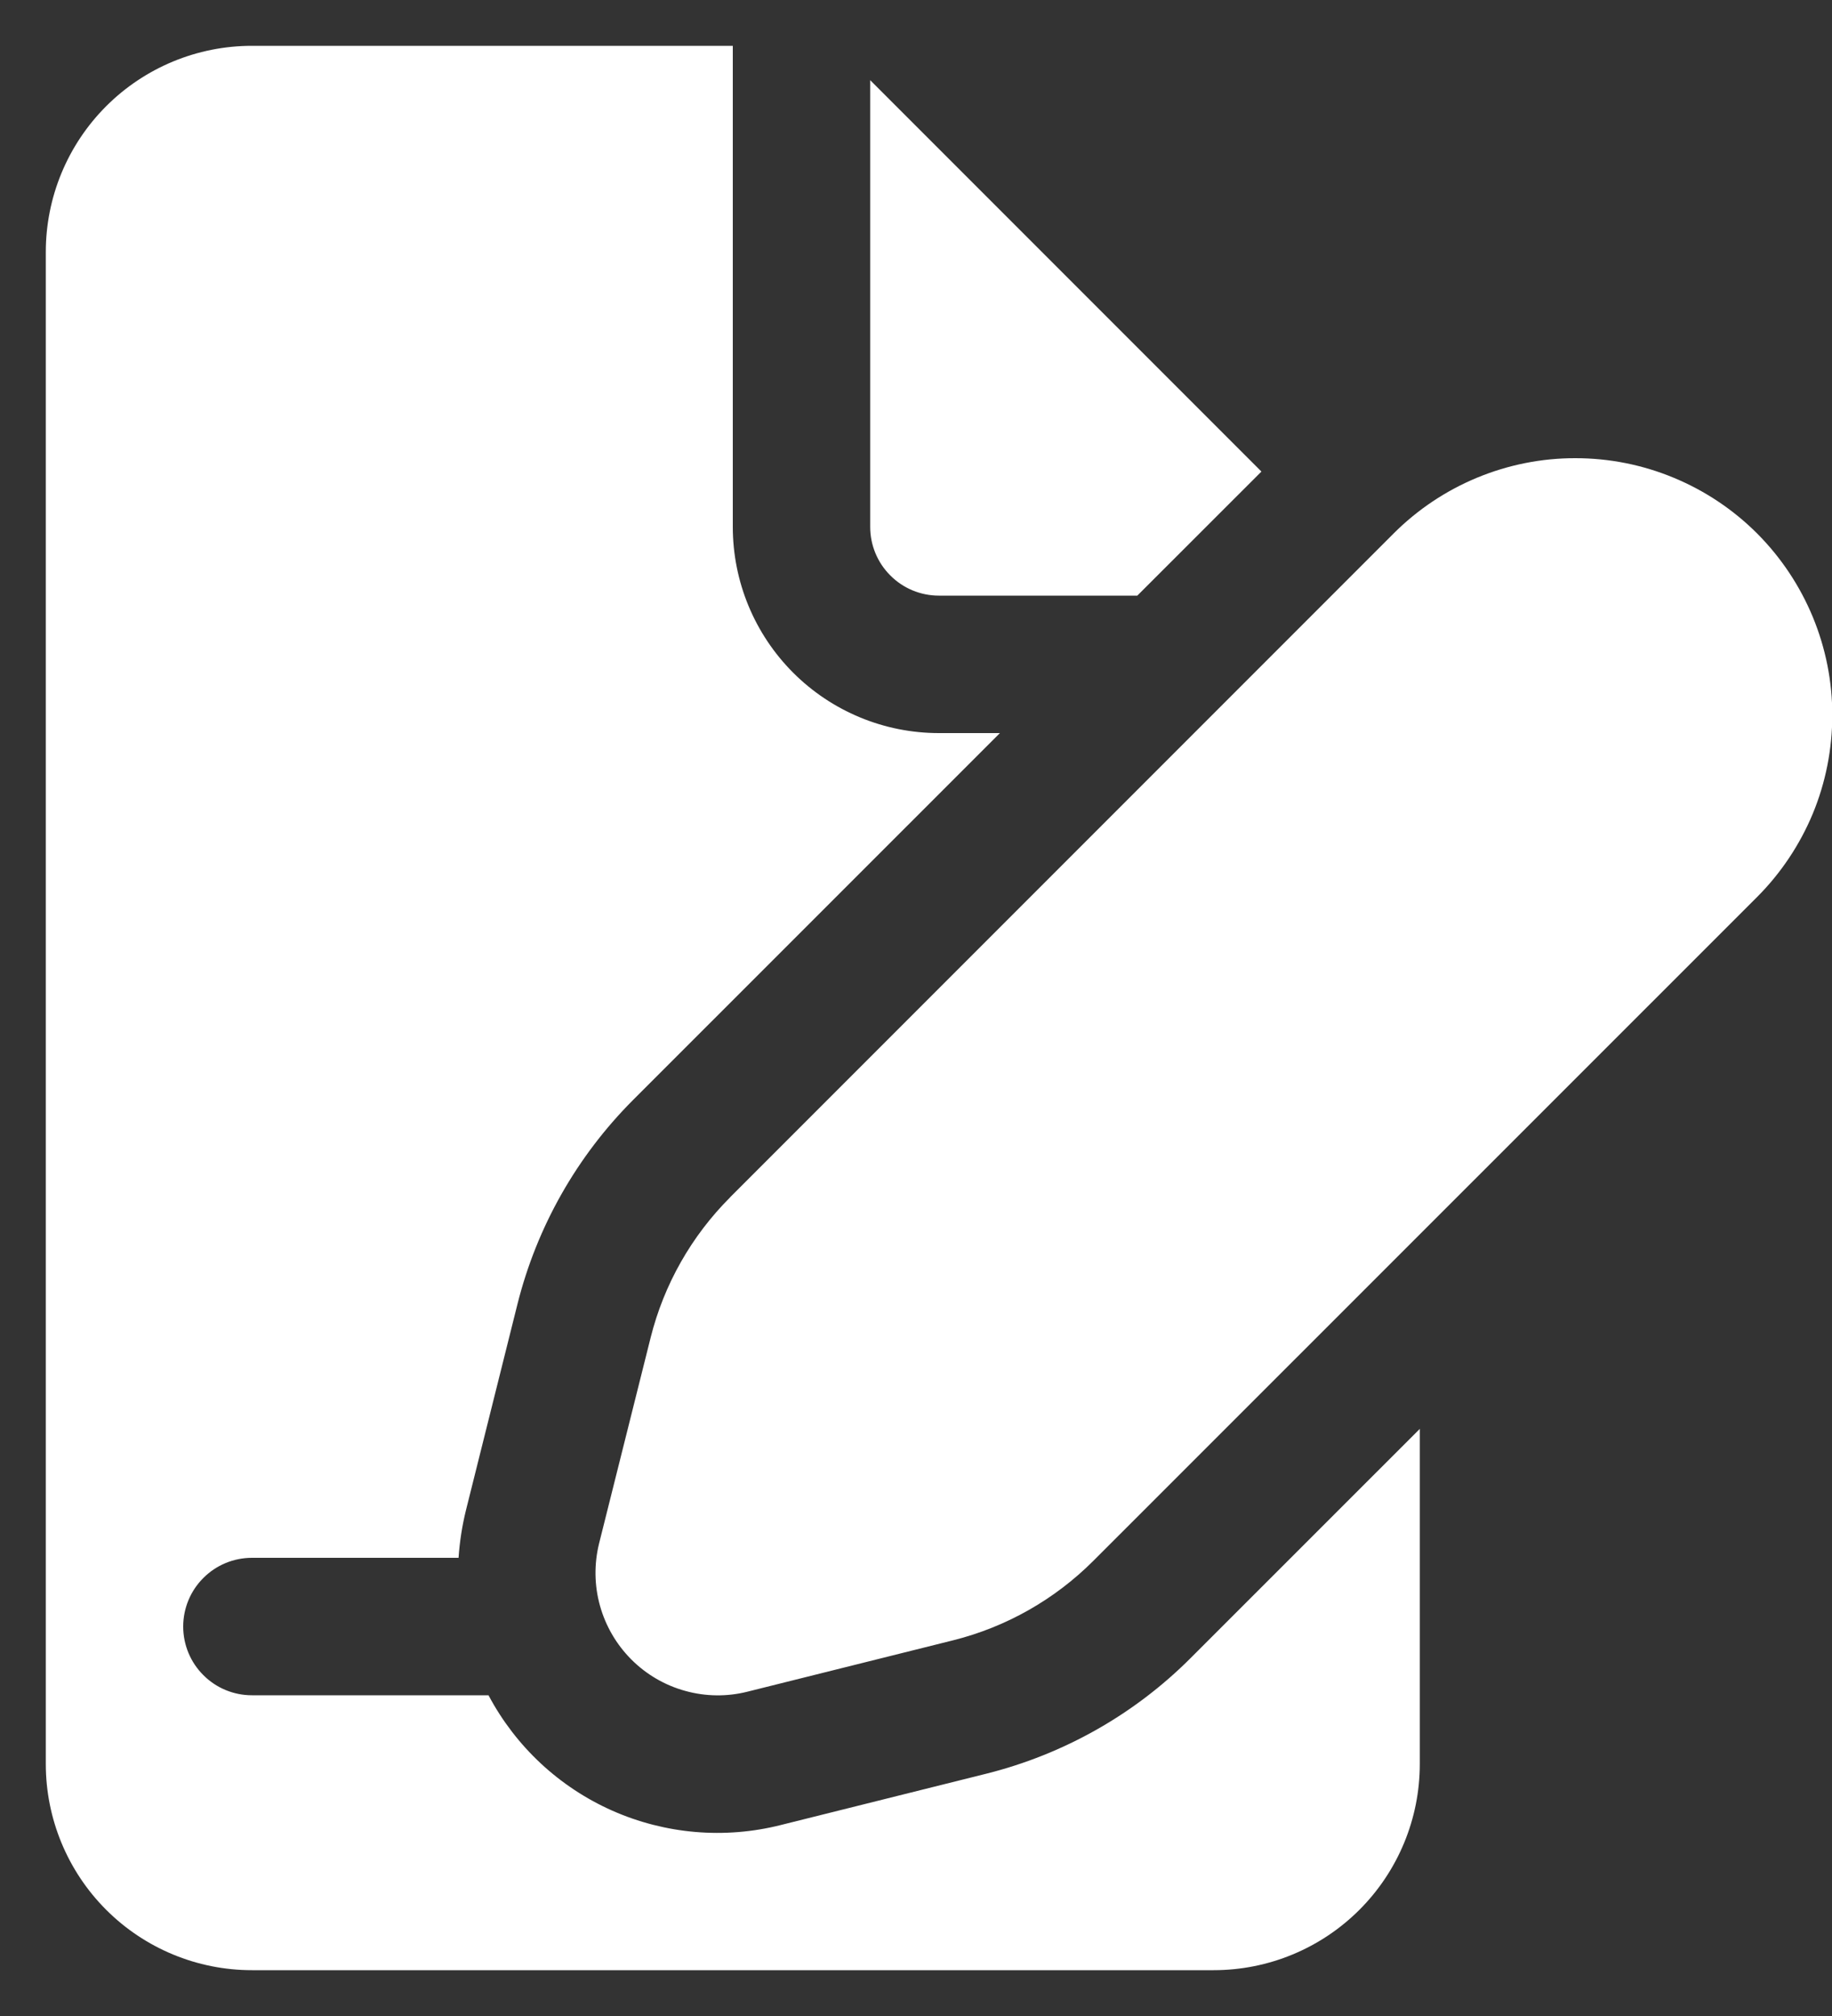 <svg width="20" height="22" viewBox="0 0 20 22" fill="none" xmlns="http://www.w3.org/2000/svg">
<rect x="0" y="0" width="20" height="22" fill="#333333" stroke="none"/>
<path d="M8 5.75V0.5H2.75C2.153 0.5 1.581 0.737 1.159 1.159C0.737 1.581 0.5 2.153 0.5 2.75V19.25C0.5 19.847 0.737 20.419 1.159 20.841C1.581 21.263 2.153 21.5 2.75 21.5H13.25C13.847 21.5 14.419 21.263 14.841 20.841C15.263 20.419 15.5 19.847 15.5 19.25V15.593L12.999 18.093C12.384 18.709 11.614 19.143 10.771 19.355L8.524 19.916C7.91 20.071 7.262 20.015 6.684 19.759C6.105 19.502 5.63 19.059 5.333 18.5H2.75C2.551 18.5 2.36 18.421 2.22 18.28C2.079 18.14 2 17.949 2 17.75C2 17.551 2.079 17.36 2.22 17.22C2.36 17.079 2.551 17 2.75 17H5.006C5.018 16.825 5.045 16.65 5.087 16.48L5.649 14.232C5.86 13.39 6.296 12.62 6.91 12.005L10.916 8H10.25C9.653 8 9.081 7.763 8.659 7.341C8.237 6.919 8 6.347 8 5.75ZM9.5 0.875L13.771 5.146L12.416 6.5H10.25C10.051 6.5 9.86 6.421 9.72 6.28C9.579 6.14 9.5 5.949 9.5 5.75V0.875ZM7.97 13.066L15.215 5.821C15.476 5.56 15.785 5.354 16.125 5.213C16.466 5.072 16.831 4.999 17.199 5C17.567 5 17.932 5.072 18.273 5.214C18.613 5.355 18.922 5.561 19.183 5.822C19.443 6.083 19.649 6.392 19.79 6.732C19.931 7.073 20.004 7.438 20.003 7.806C20.003 8.174 19.931 8.539 19.79 8.88C19.648 9.22 19.442 9.529 19.181 9.79L11.936 17.033C11.514 17.455 10.985 17.755 10.406 17.9L8.159 18.461C7.936 18.517 7.702 18.514 7.48 18.452C7.258 18.391 7.056 18.273 6.893 18.11C6.73 17.947 6.612 17.745 6.55 17.523C6.488 17.302 6.485 17.067 6.54 16.844L7.103 14.597C7.248 14.018 7.548 13.489 7.97 13.067" fill="white"/>
</svg>
